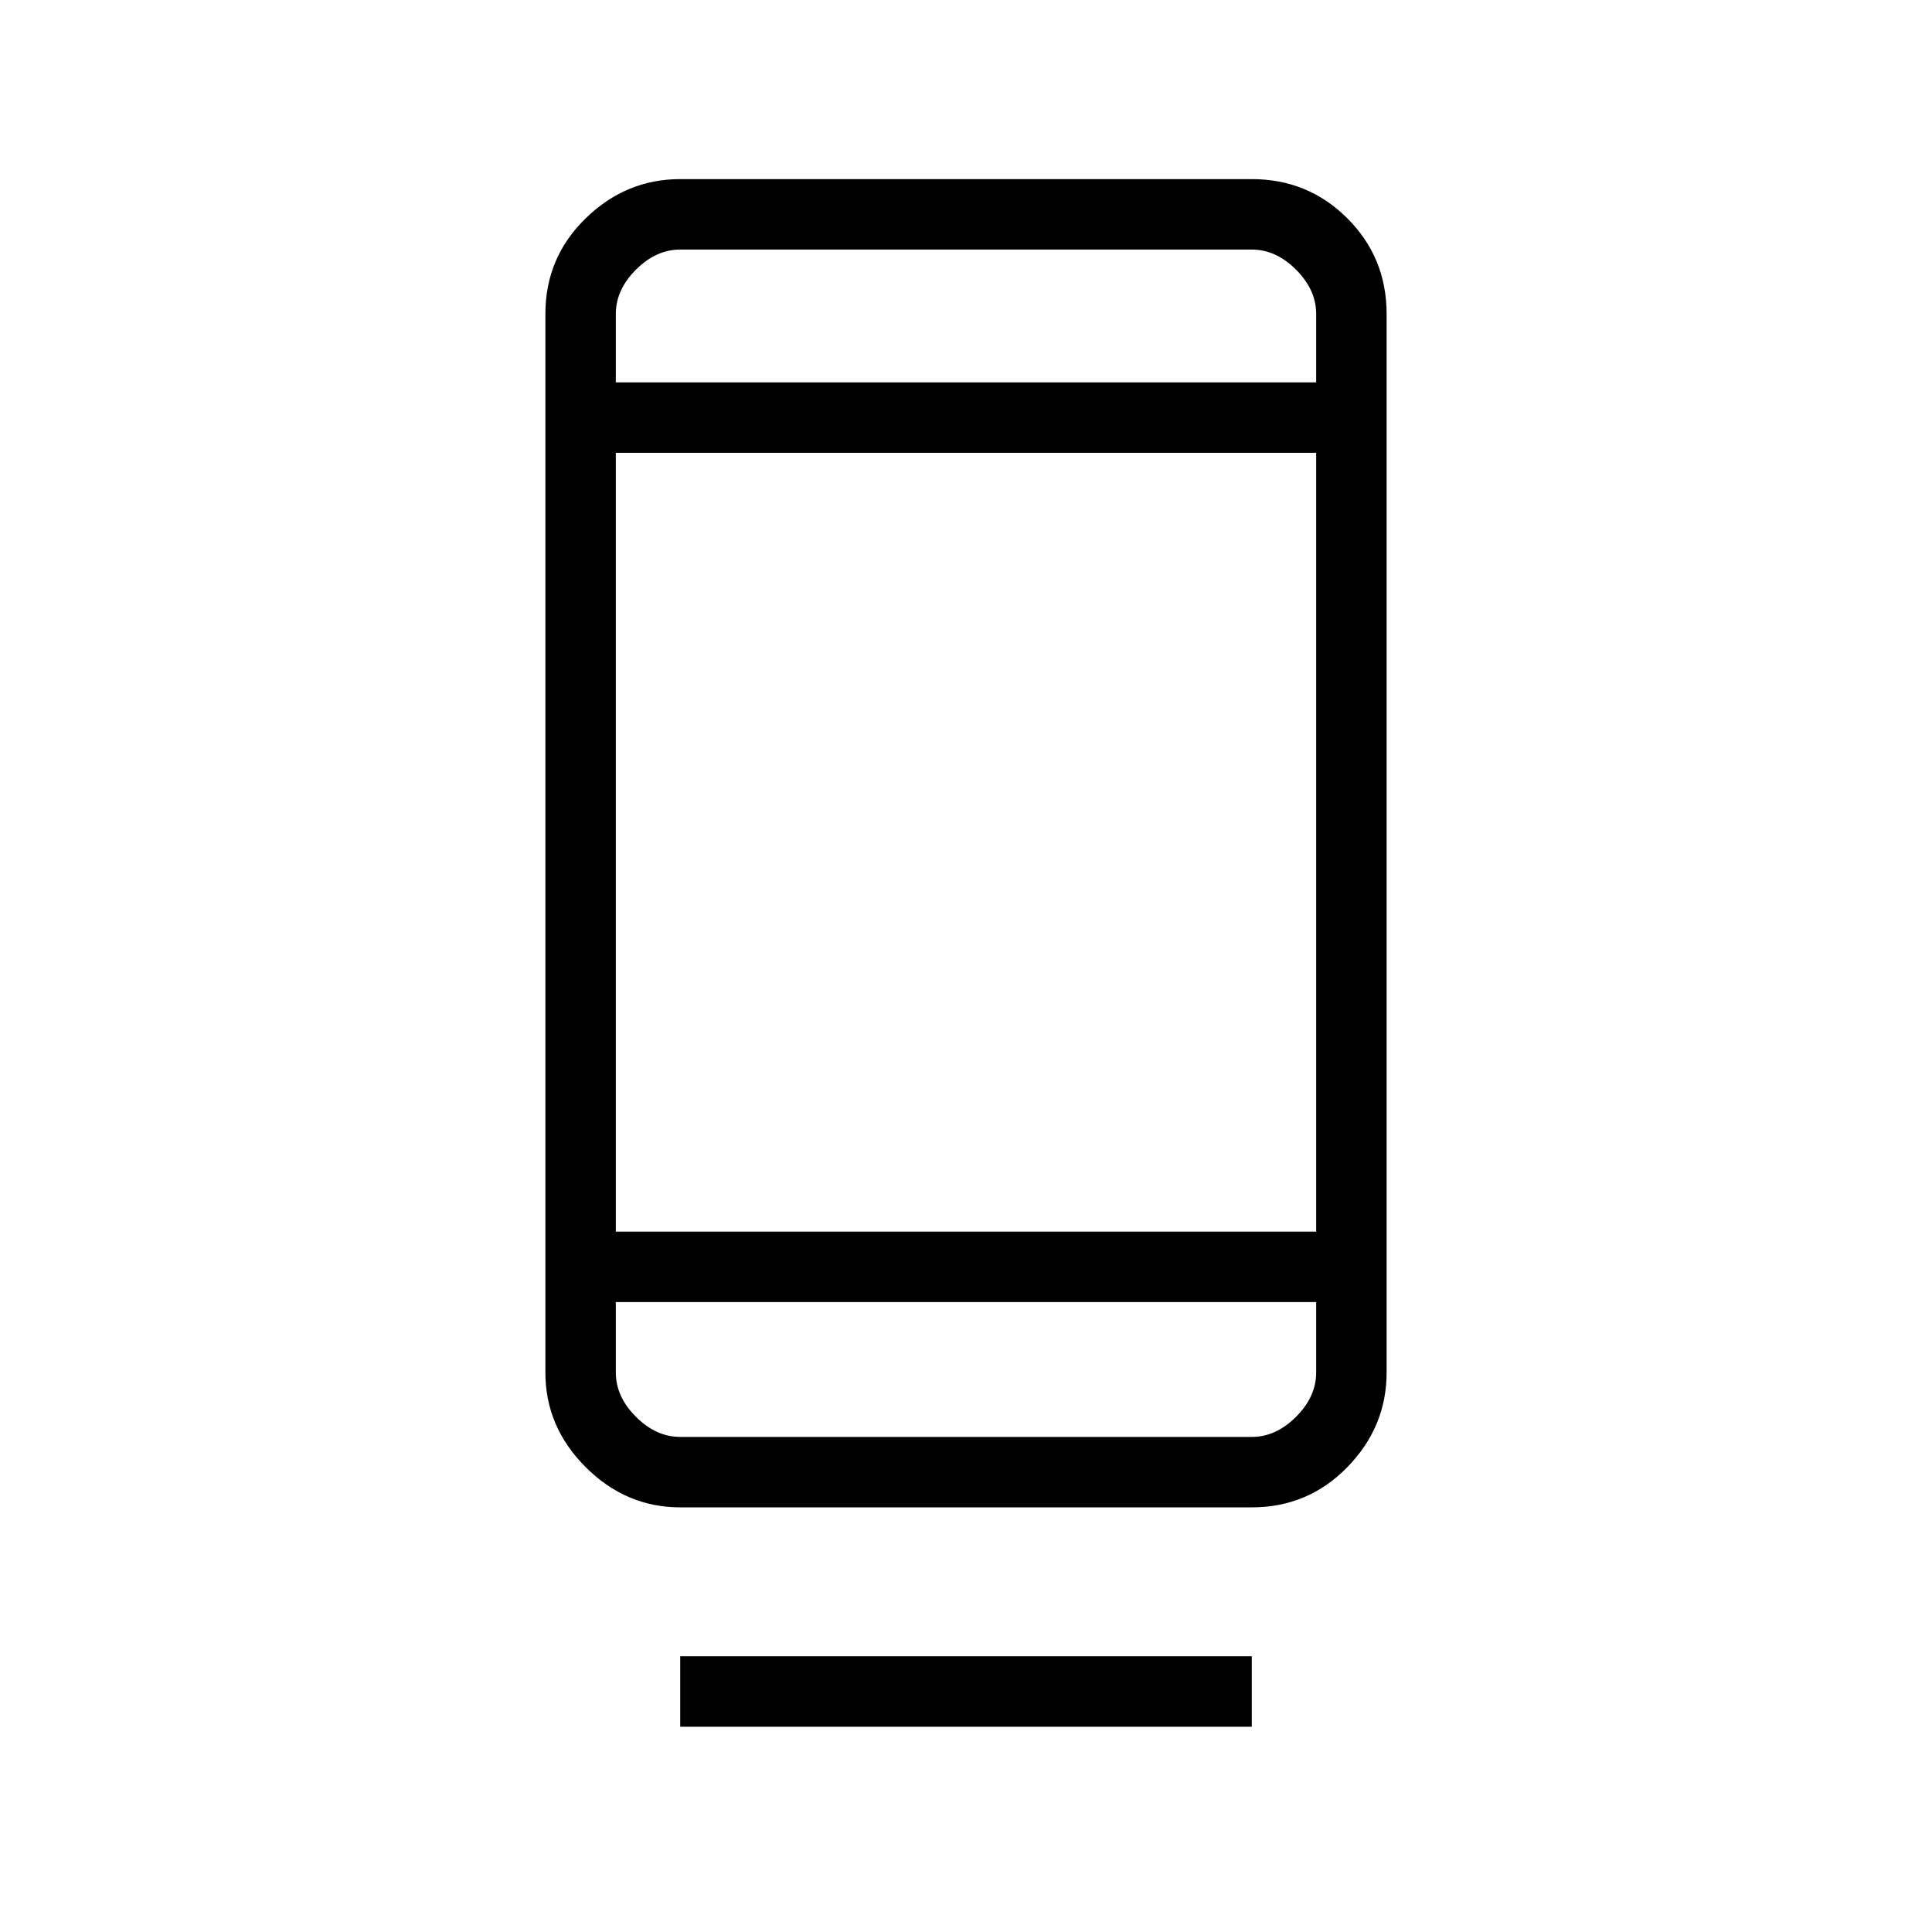 <svg xmlns="http://www.w3.org/2000/svg" height="48" width="48"><path d="M16.9 42.9V41.15H31.1V42.9ZM16.9 37.45Q15.55 37.45 14.55 36.45Q13.55 35.45 13.55 34.1V7.8Q13.55 6.4 14.55 5.425Q15.55 4.45 16.9 4.45H31.1Q32.5 4.45 33.475 5.425Q34.45 6.4 34.45 7.8V34.1Q34.45 35.45 33.475 36.45Q32.5 37.45 31.1 37.45ZM15.3 32.35V34.1Q15.3 34.7 15.8 35.2Q16.3 35.7 16.9 35.7H31.1Q31.7 35.7 32.2 35.2Q32.7 34.7 32.7 34.1V32.35ZM15.3 32.35V34.1Q15.3 34.7 15.3 35.2Q15.3 35.7 15.3 35.7Q15.3 35.7 15.3 35.2Q15.3 34.7 15.3 34.1V32.35ZM15.3 30.6H32.7V11.25H15.3ZM15.3 9.5H32.7V7.8Q32.7 7.2 32.2 6.7Q31.7 6.2 31.1 6.2H16.9Q16.3 6.2 15.8 6.7Q15.3 7.2 15.3 7.8ZM15.3 9.5V7.8Q15.3 7.2 15.3 6.7Q15.3 6.2 15.3 6.2Q15.3 6.2 15.3 6.7Q15.3 7.2 15.3 7.8Z"/></svg>